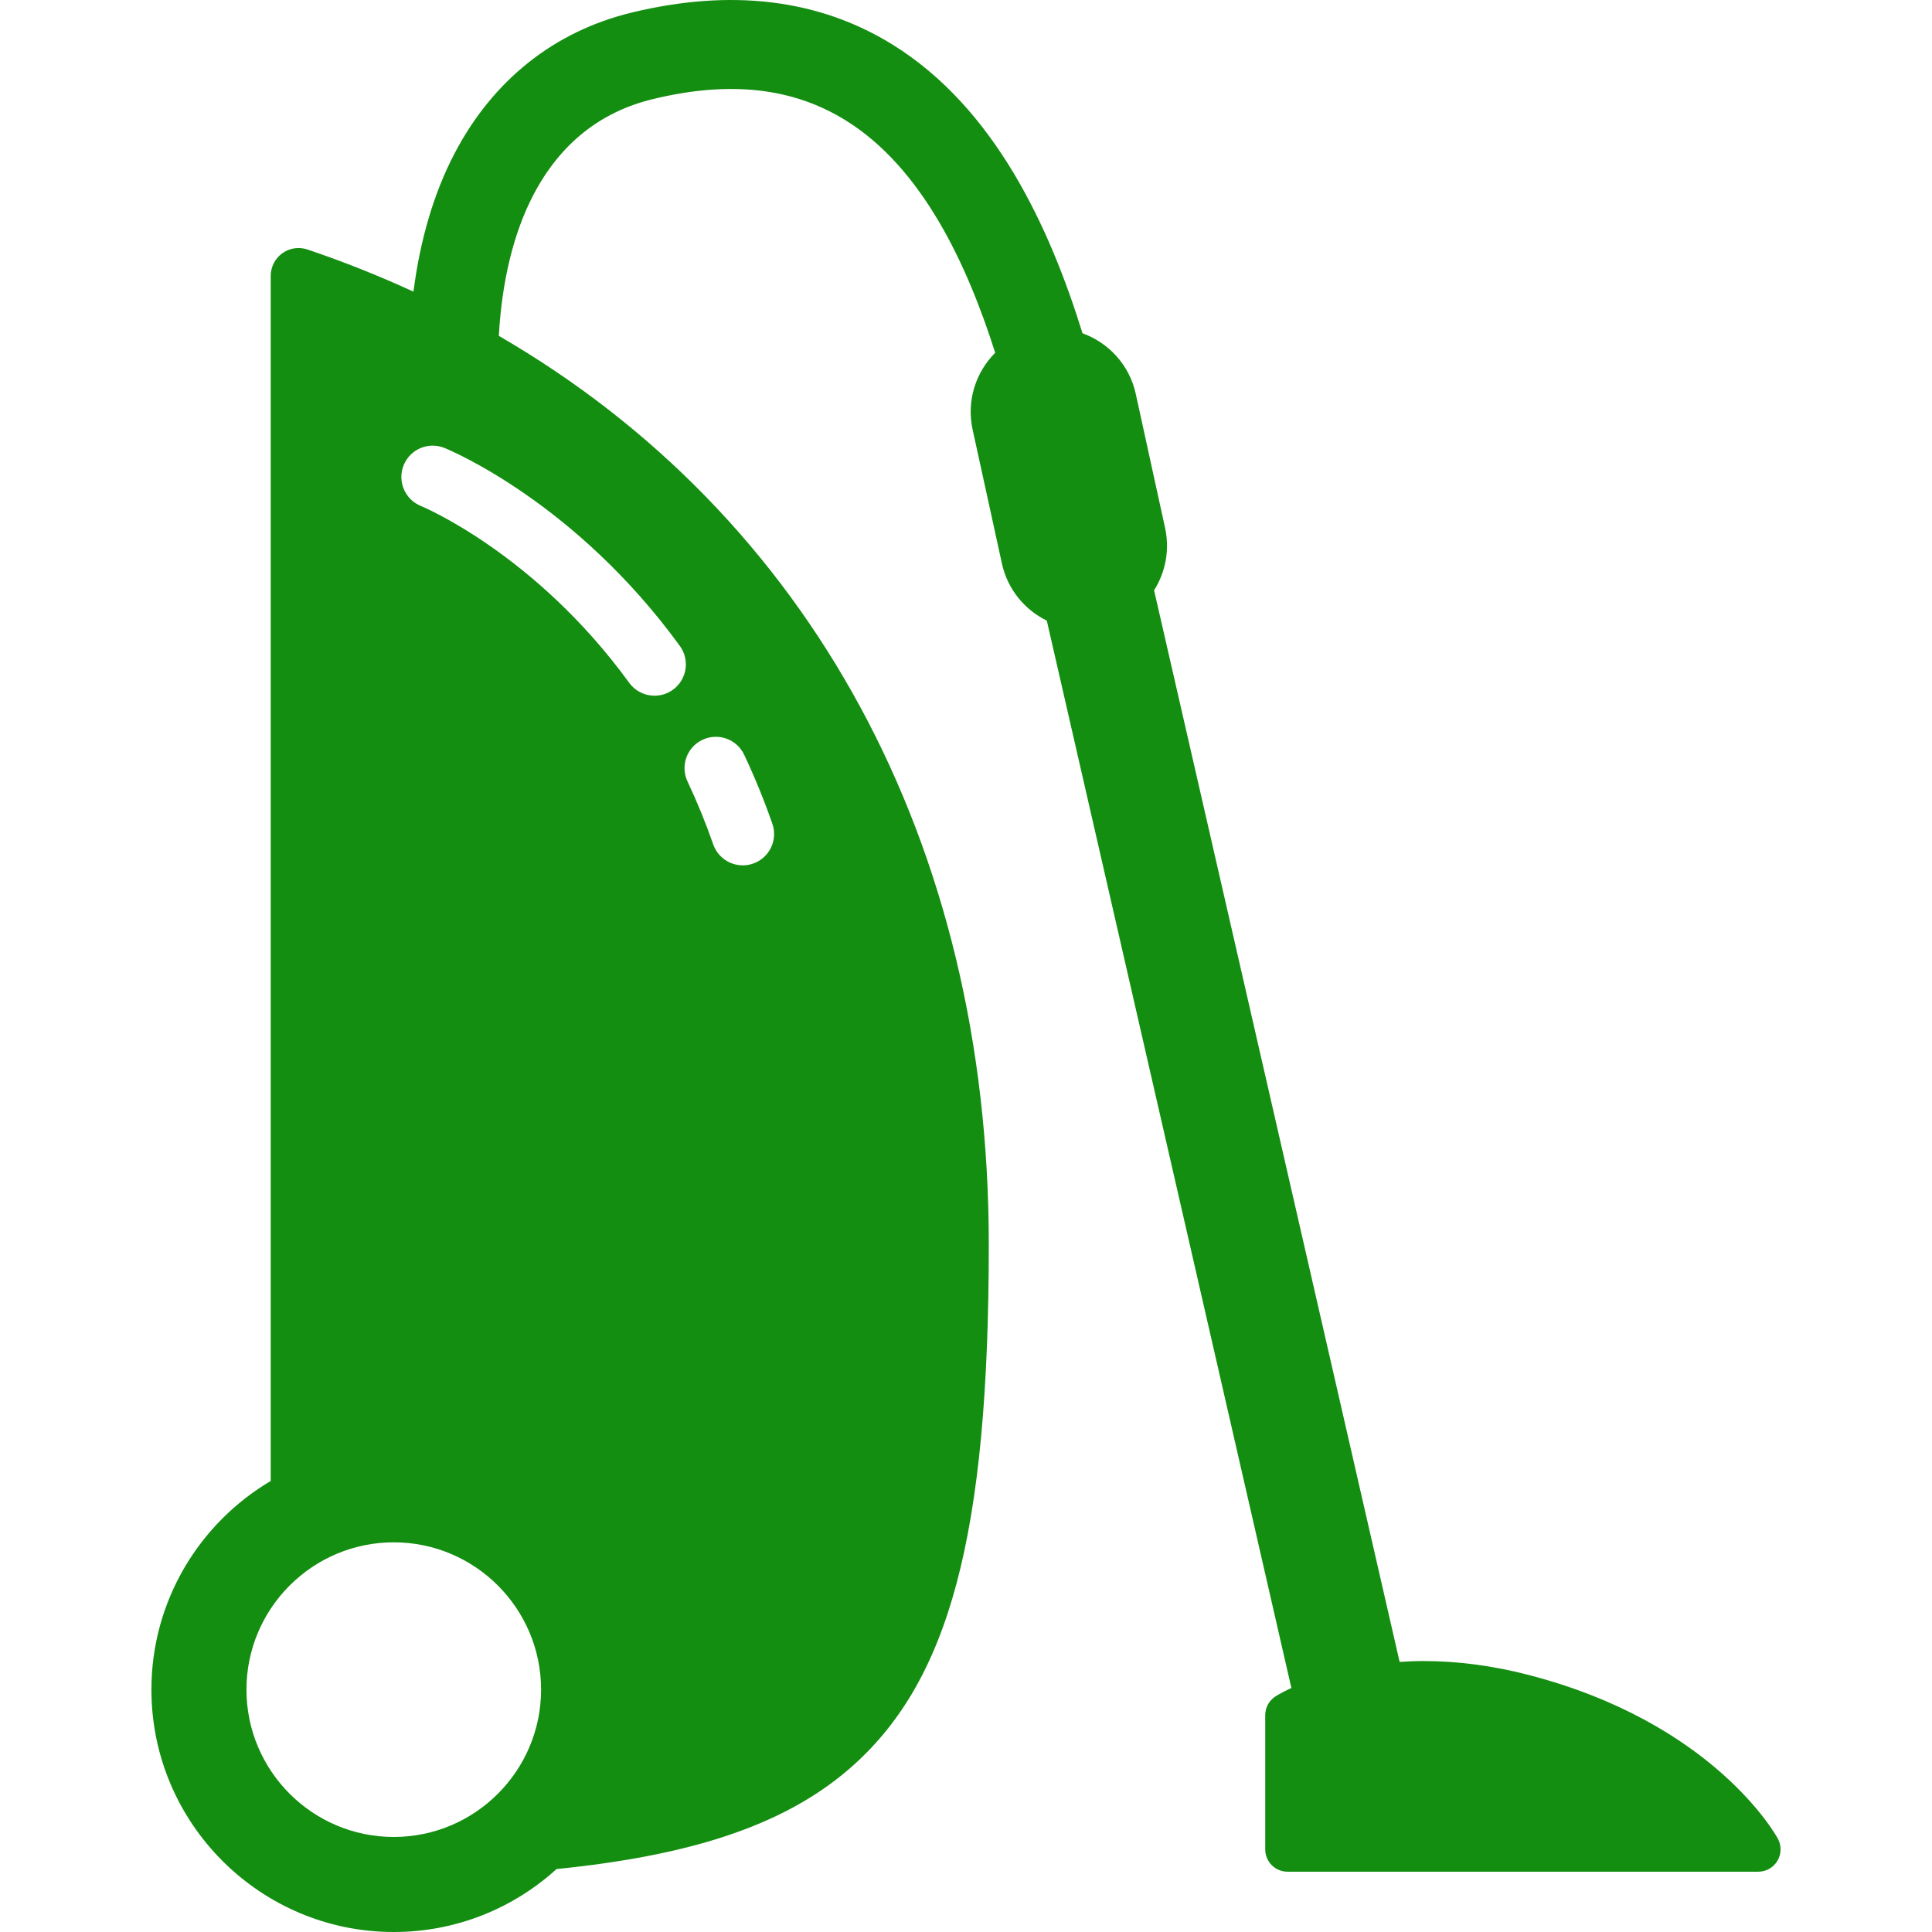 <?xml version="1.0" encoding="iso-8859-1"?>
<!-- Generator: Adobe Illustrator 18.1.1, SVG Export Plug-In . SVG Version: 6.00 Build 0)  -->
<svg xmlns="http://www.w3.org/2000/svg" xmlns:xlink="http://www.w3.org/1999/xlink" version="1.1" id="Capa_1" x="0px" y="0px" viewBox="0 0 334.534 334.534" style="enable-background:new 0 0 334.534 334.534;" xml:space="preserve" width="512px" height="512px">
<path d="M307.843,318.371c-0.445-0.816-11.275-20.095-43.178-28.354c-6.154-1.593-12.264-2.401-18.162-2.401  c-1.446,0-2.817,0.062-4.152,0.15l-42.519-185.554c1.96-3.102,2.751-6.944,1.905-10.811l-5.074-23.193  c-1.102-5.036-4.709-8.867-9.224-10.5c-5.653-18.259-15.146-39.017-32.931-50.009c-12.709-7.856-27.906-9.709-45.164-5.513  c-13.39,3.256-23.979,11.679-30.623,24.357c-3.62,6.907-5.994,15.08-7.127,23.958c-5.894-2.712-12.011-5.155-18.353-7.299  c-1.472-0.498-3.092-0.256-4.354,0.649c-1.262,0.905-2.01,2.363-2.01,3.916v208.668c-12.353,7.312-20.659,20.767-20.659,36.134  c0,23.14,18.825,41.966,41.965,41.966c10.839,0,20.731-4.131,28.186-10.901c22.327-2.259,38.85-7.182,50.552-17.234  c17.482-15.018,24.293-40.509,24.293-90.919c0-69.618-31.112-126.19-84.836-157.324c0.505-9.296,2.5-17.768,6.003-24.454  c4.591-8.76,11.524-14.321,20.607-16.529c13.287-3.231,24.215-2.039,33.412,3.646c13.258,8.195,21.021,24.845,25.923,40.264  c-3.361,3.368-5.001,8.314-3.908,13.307l5.074,23.193c0.981,4.483,3.948,8.01,7.771,9.885l42.349,184.811  c-1.688,0.785-2.635,1.379-2.752,1.454c-1.108,0.712-1.777,1.938-1.777,3.255v23.236c0,2.137,1.732,3.869,3.869,3.869h81.5  c1.365,0,2.63-0.72,3.327-1.894C308.47,321.024,308.497,319.569,307.843,318.371z M68.183,318.077  c-14.065,0-25.508-11.443-25.508-25.509c0-14.065,11.443-25.509,25.508-25.509c14.065,0,25.508,11.443,25.508,25.509  C93.691,306.633,82.248,318.077,68.183,318.077z M121.637,128.1c2.709-1.279,5.941-0.12,7.22,2.589  c1.811,3.836,3.453,7.853,4.878,11.938c0.987,2.828-0.505,5.921-3.333,6.908c-0.591,0.207-1.194,0.304-1.787,0.304  c-2.242,0-4.34-1.401-5.121-3.638c-1.301-3.728-2.796-7.389-4.446-10.882C117.77,132.611,118.929,129.379,121.637,128.1z   M117.723,111.853c1.761,2.423,1.224,5.815-1.199,7.576c-0.963,0.7-2.079,1.037-3.184,1.037c-1.677,0-3.33-0.775-4.392-2.235  C92.664,95.823,73.079,87.693,72.883,87.614c-2.776-1.126-4.113-4.289-2.986-7.064c1.126-2.776,4.289-4.113,7.064-2.986  C77.879,77.935,99.635,86.965,117.723,111.853z" fill="#138E10"/>
<g>
</g>
<g>
</g>
<g>
</g>
<g>
</g>
<g>
</g>
<g>
</g>
<g>
</g>
<g>
</g>
<g>
</g>
<g>
</g>
<g>
</g>
<g>
</g>
<g>
</g>
<g>
</g>
<g>
</g>
</svg>
